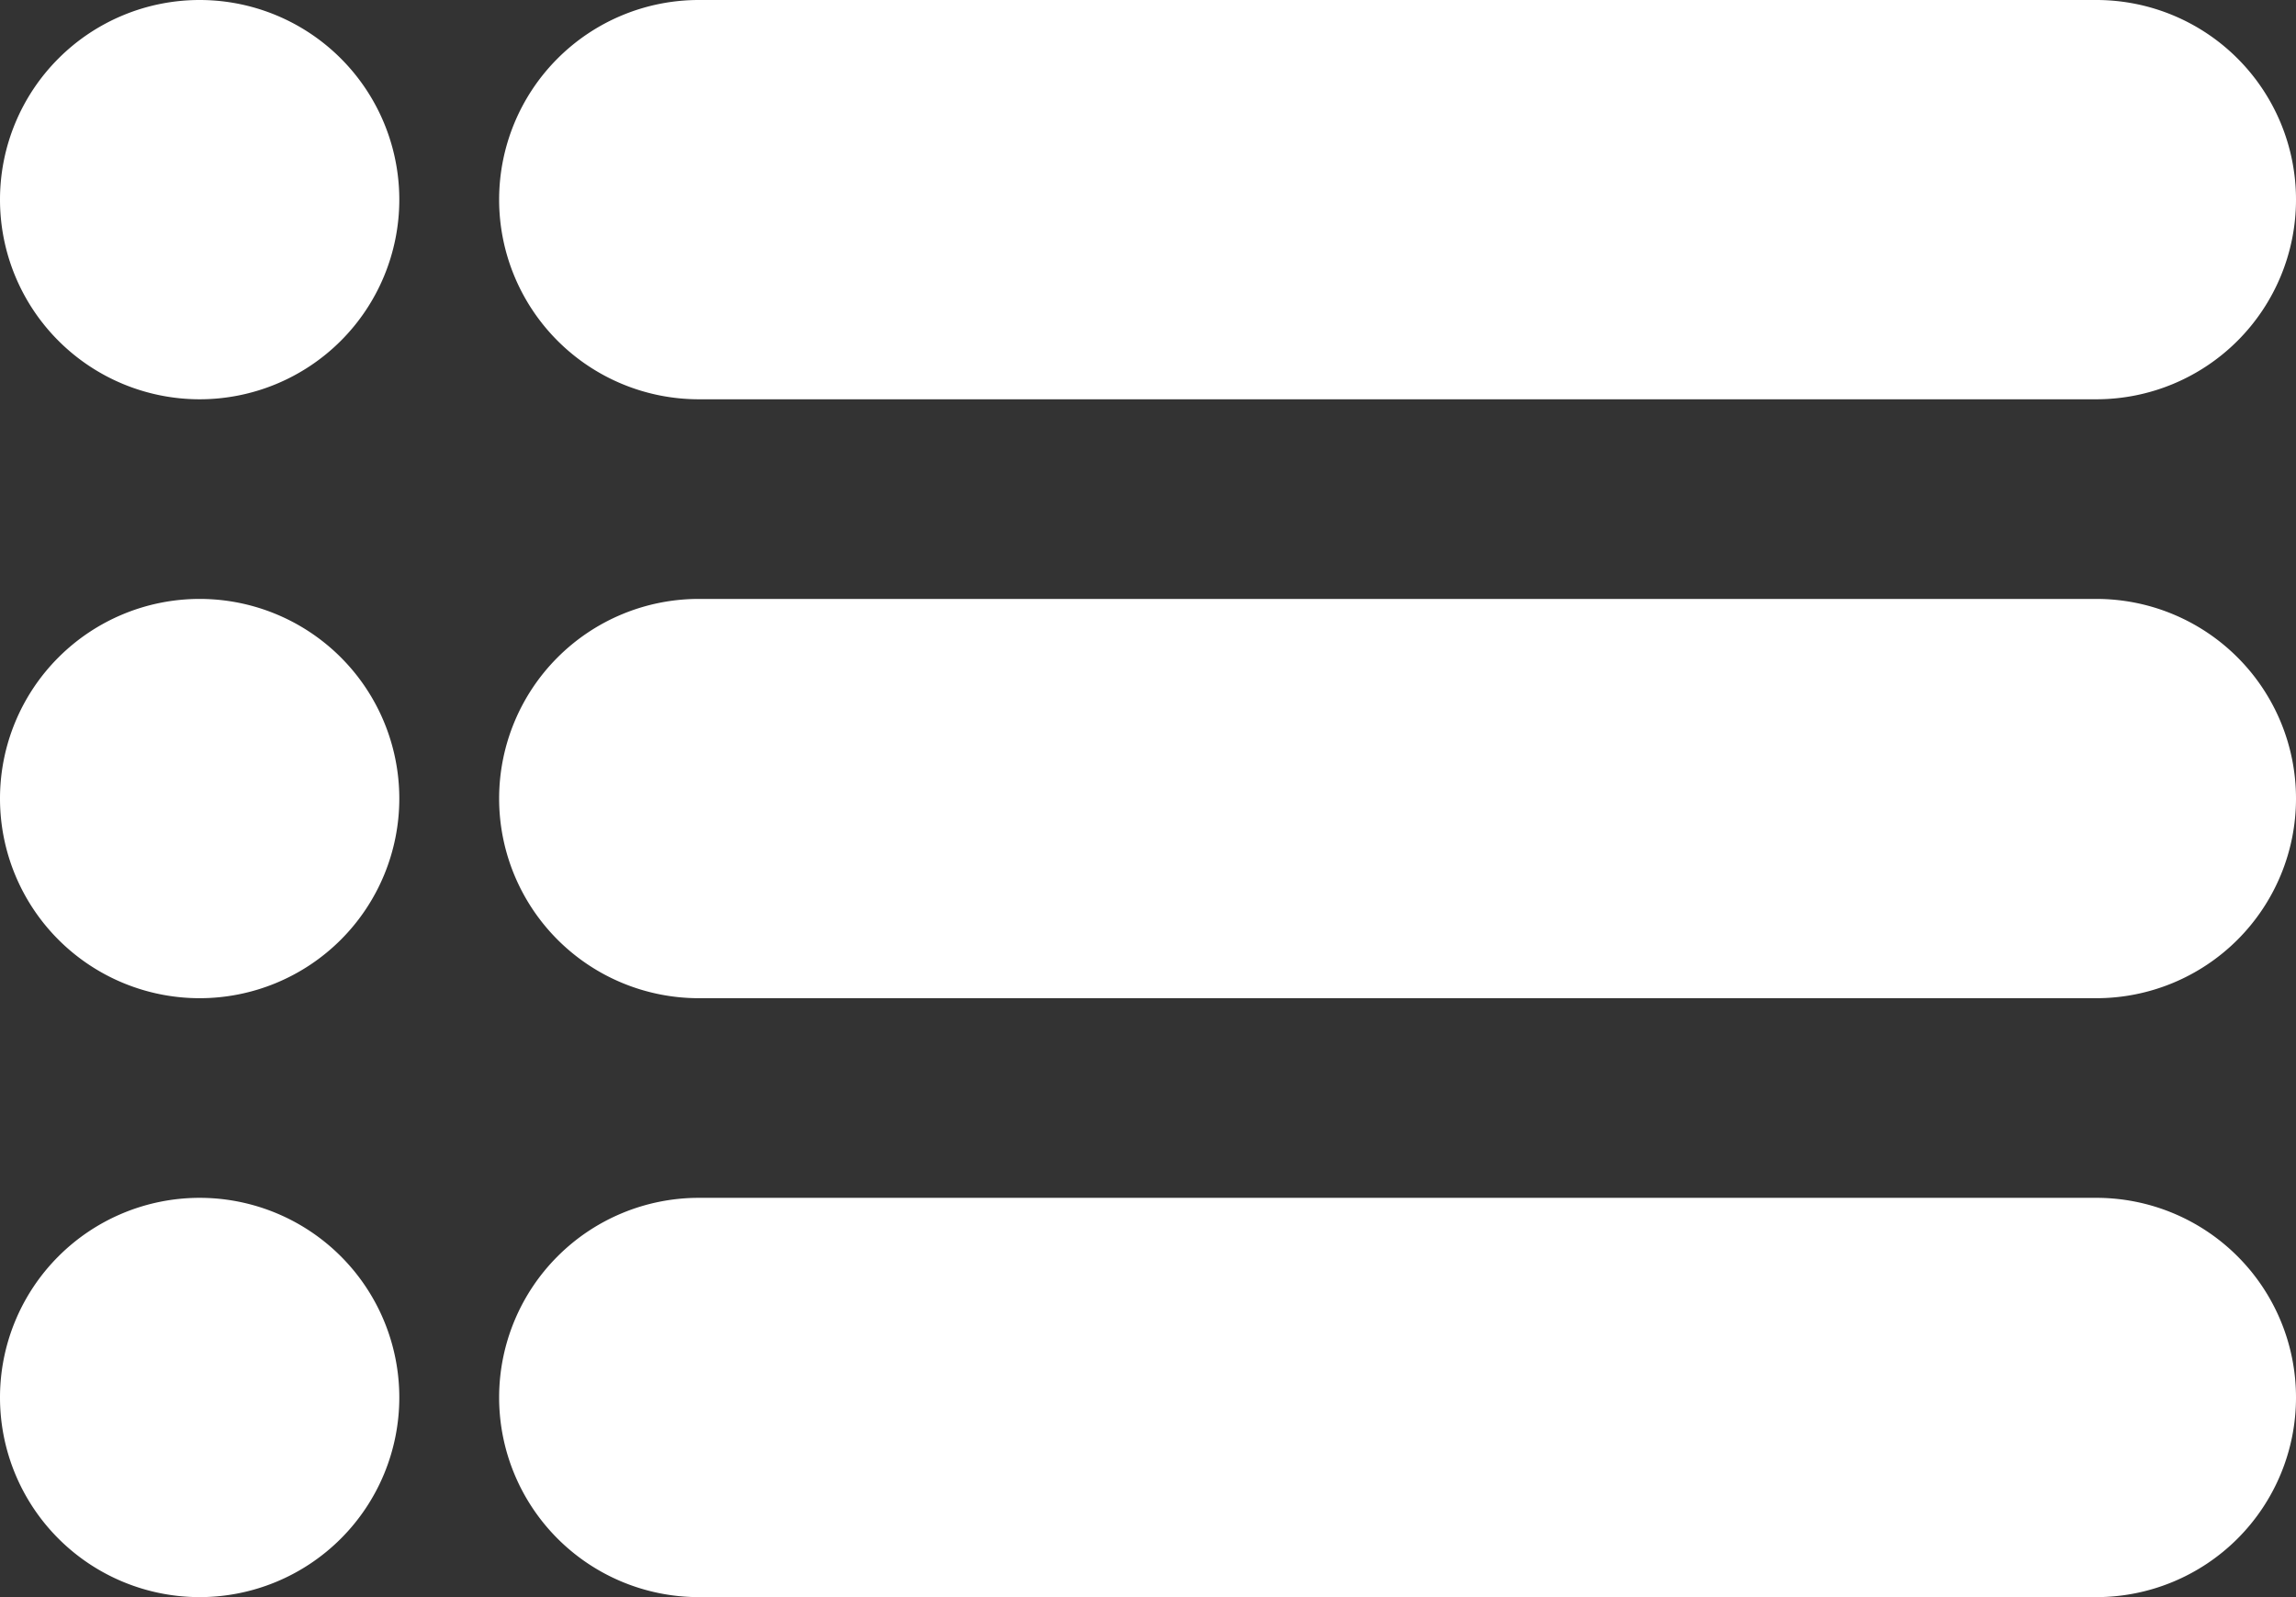 <svg id="Group_13" data-name="Group 13" xmlns="http://www.w3.org/2000/svg" width="23" height="16" viewBox="0 0 23 16">
  <rect x="0" y="0" width="23" height="16" fill="#333333" stroke="none"/>
  <path id="Fill_1" data-name="Fill 1" d="M16,4H2A2,2,0,0,1,2,0H16a2,2,0,0,1,0,4" transform="translate(5)" fill="#fff"/>
  <path id="Fill_3" data-name="Fill 3" d="M16,4H2A2,2,0,0,1,2,0H16a2,2,0,0,1,0,4" transform="translate(5 6)" fill="#fff"/>
  <path id="Fill_5" data-name="Fill 5" d="M16,4H2A2,2,0,0,1,2,0H16a2,2,0,0,1,0,4" transform="translate(5 12)" fill="#fff"/>
  <path id="Fill_7" data-name="Fill 7" d="M4,2A2,2,0,1,1,2,0,2,2,0,0,1,4,2" fill="#fff"/>
  <path id="Fill_9" data-name="Fill 9" d="M4,2A2,2,0,1,1,2,0,2,2,0,0,1,4,2" transform="translate(0 6)" fill="#fff"/>
  <path id="Fill_11" data-name="Fill 11" d="M4,2A2,2,0,1,1,2,0,2,2,0,0,1,4,2" transform="translate(0 12)" fill="#fff"/>
</svg>

